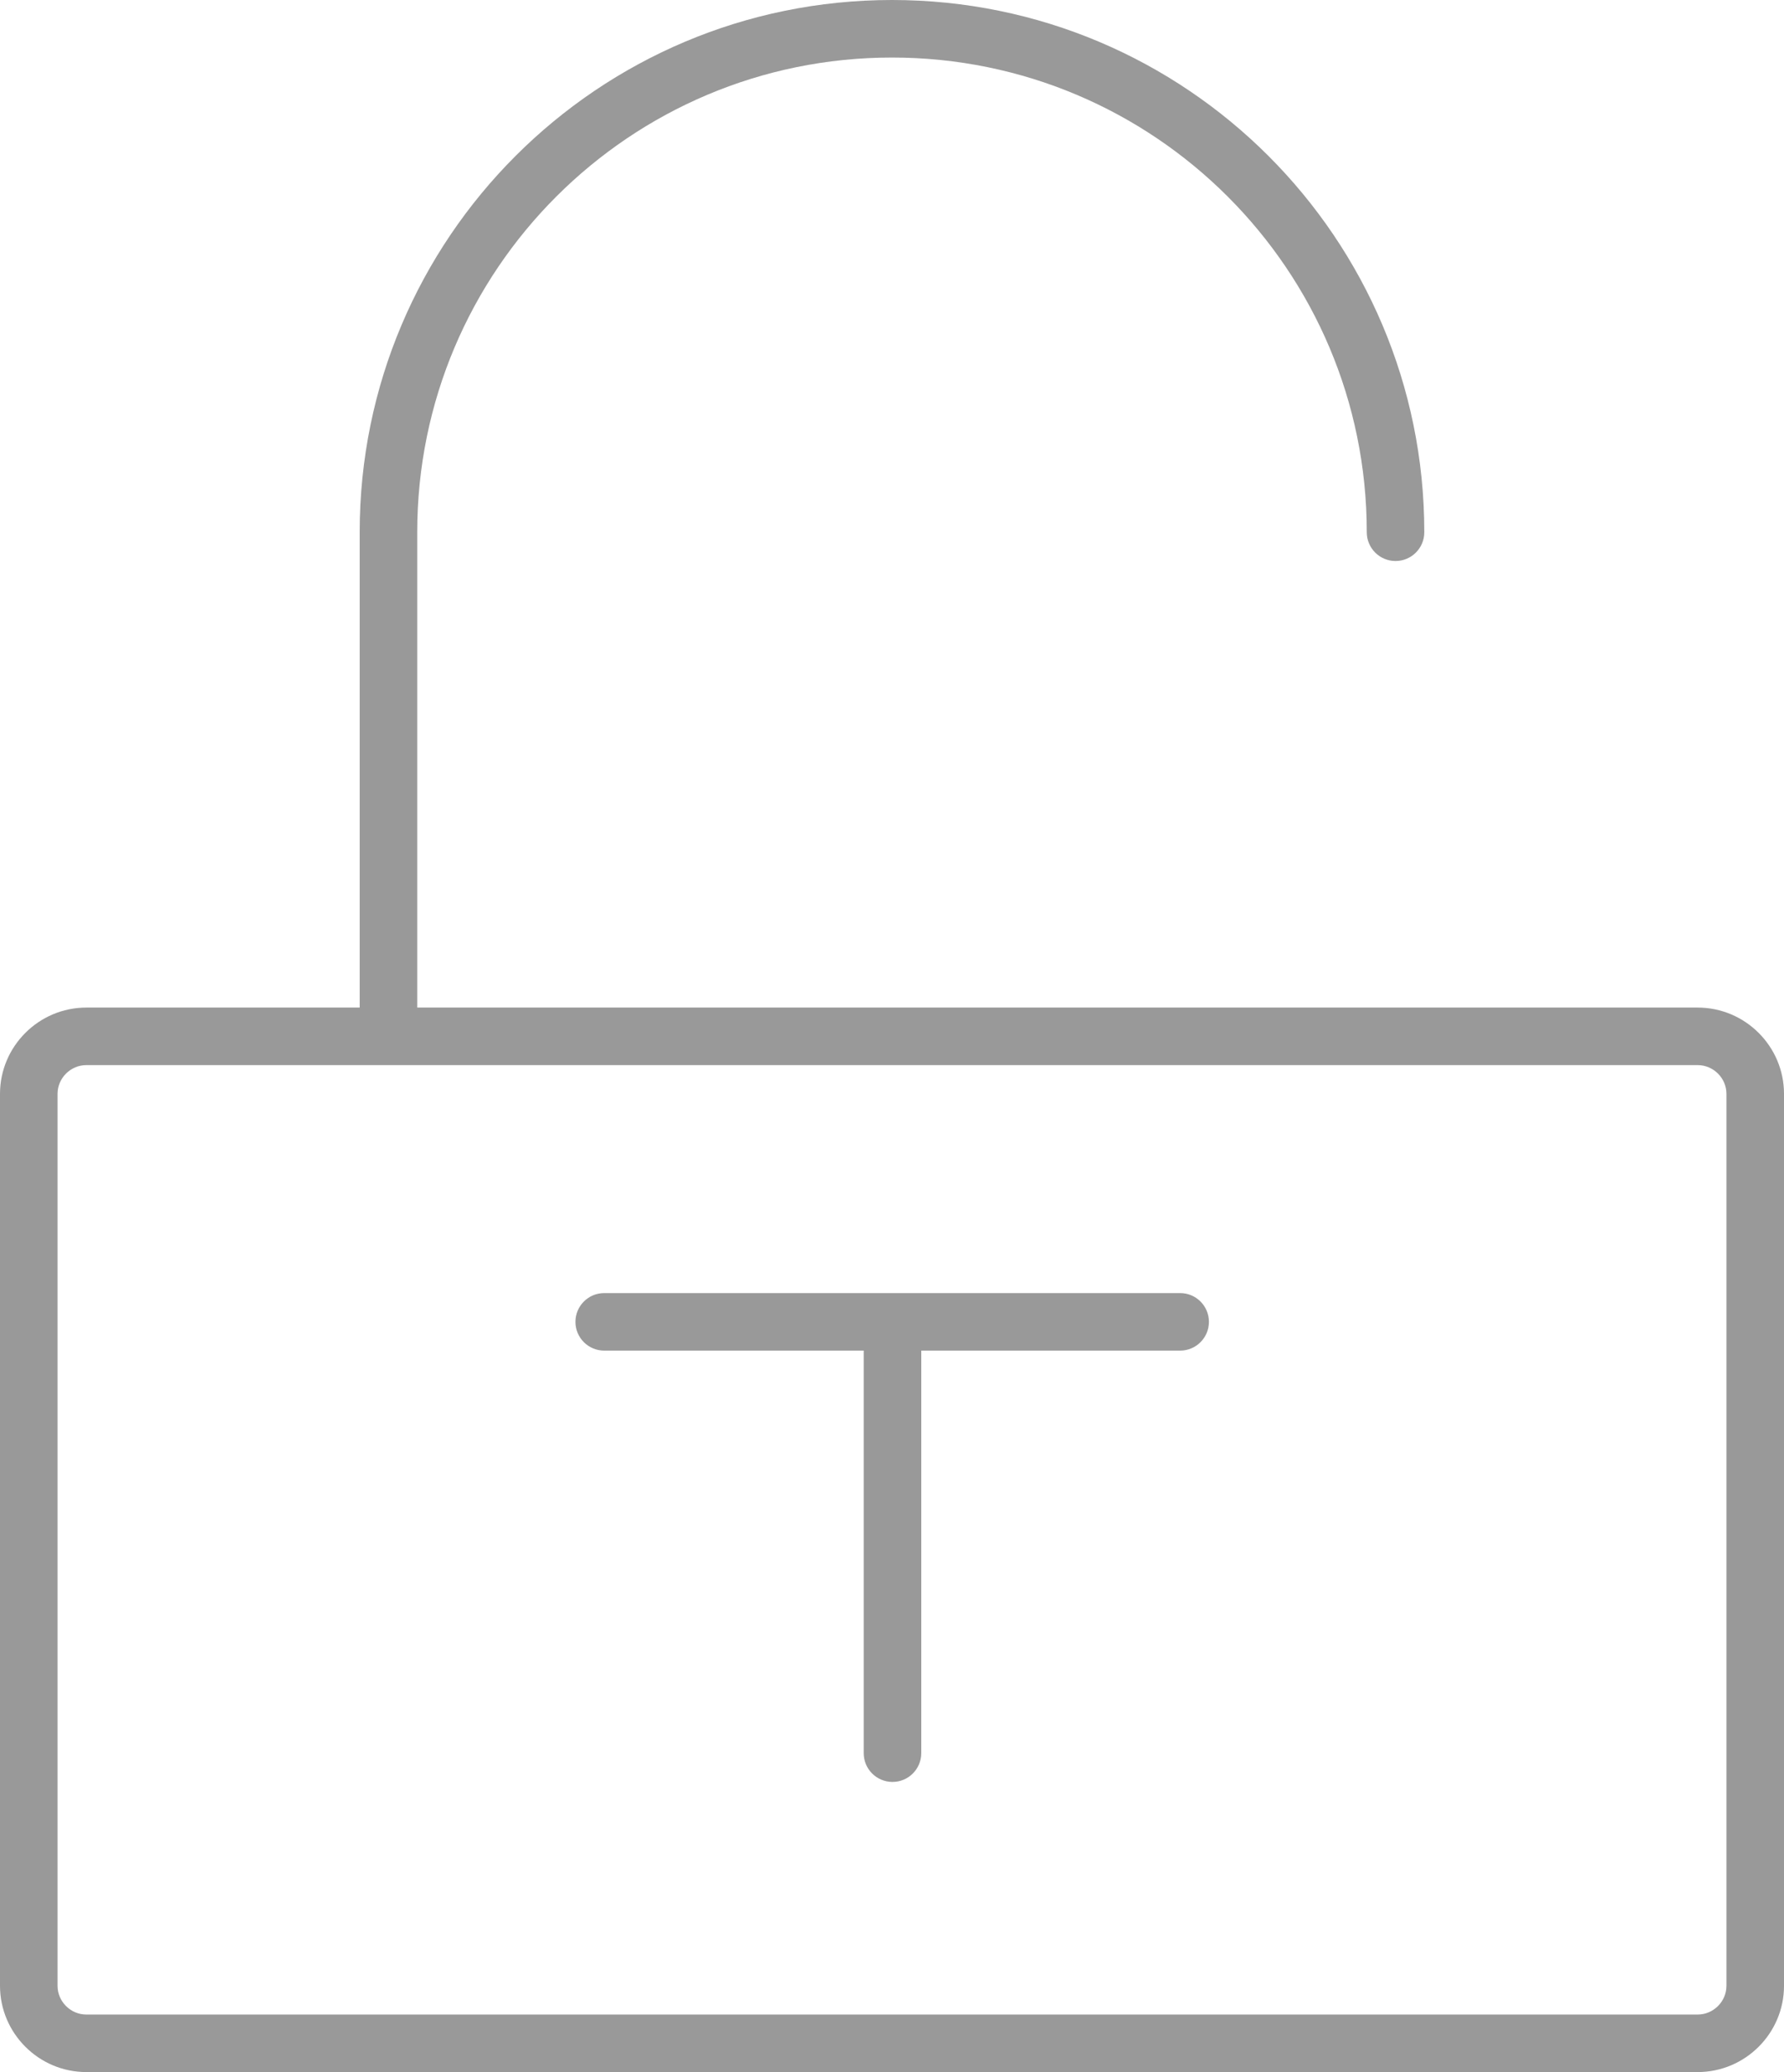 <?xml version="1.0" encoding="utf-8"?>
<!-- Generator: Adobe Illustrator 16.0.0, SVG Export Plug-In . SVG Version: 6.00 Build 0)  -->
<!DOCTYPE svg PUBLIC "-//W3C//DTD SVG 1.1//EN" "http://www.w3.org/Graphics/SVG/1.1/DTD/svg11.dtd">
<svg version="1.1" id="图层_1" xmlns="http://www.w3.org/2000/svg" xmlns:xlink="http://www.w3.org/1999/xlink" x="0px" y="0px"
	 width="175.748px" height="204.156px" viewBox="0 0 175.748 204.156" enable-background="new 0 0 175.748 204.156"
	 xml:space="preserve">
<path fill="#999999" d="M8.504,99.274h26.929V52.441c0-14.481,5.87-27.591,15.36-37.081C60.282,5.87,73.394,0,87.874,0
	c14.48,0,27.591,5.87,37.081,15.36c9.489,9.49,15.358,22.601,15.358,37.081c0,1.565-1.269,2.834-2.834,2.834
	s-2.834-1.27-2.834-2.834c0-12.916-5.235-24.609-13.699-33.073c-8.463-8.464-20.156-13.699-33.072-13.699
	s-24.609,5.235-33.073,13.699c-8.463,8.464-13.698,20.157-13.698,33.073v46.833h126.142c2.341,0,4.468,0.956,6.008,2.496
	s2.496,3.666,2.496,6.008v87.874c0,2.342-0.956,4.469-2.496,6.008s-3.667,2.496-6.008,2.496H8.504c-2.342,0-4.469-0.956-6.008-2.496
	C0.956,200.121,0,197.994,0,195.652v-87.874c0-2.342,0.956-4.468,2.496-6.008C4.035,100.23,6.162,99.274,8.504,99.274L8.504,99.274z
	 M90.756,172.735v-39.662h25.504c1.565,0,2.835-1.269,2.835-2.834c0-1.566-1.27-2.835-2.835-2.835H59.524
	c-1.565,0-2.835,1.269-2.835,2.835c0,1.565,1.27,2.834,2.835,2.834h25.563v39.662c0,1.564,1.269,2.834,2.835,2.834
	C89.487,175.569,90.756,174.3,90.756,172.735L90.756,172.735z M167.244,104.943H8.504c-0.777,0-1.485,0.32-2,0.835
	s-0.835,1.224-0.835,2v87.874c0,0.777,0.32,1.485,0.835,2s1.223,0.835,2,0.835h158.74c0.776,0,1.483-0.32,2-0.835
	c0.515-0.515,0.834-1.223,0.834-2v-87.874c0-0.776-0.319-1.485-0.834-2C168.729,105.264,168.021,104.943,167.244,104.943z"/>
</svg>
